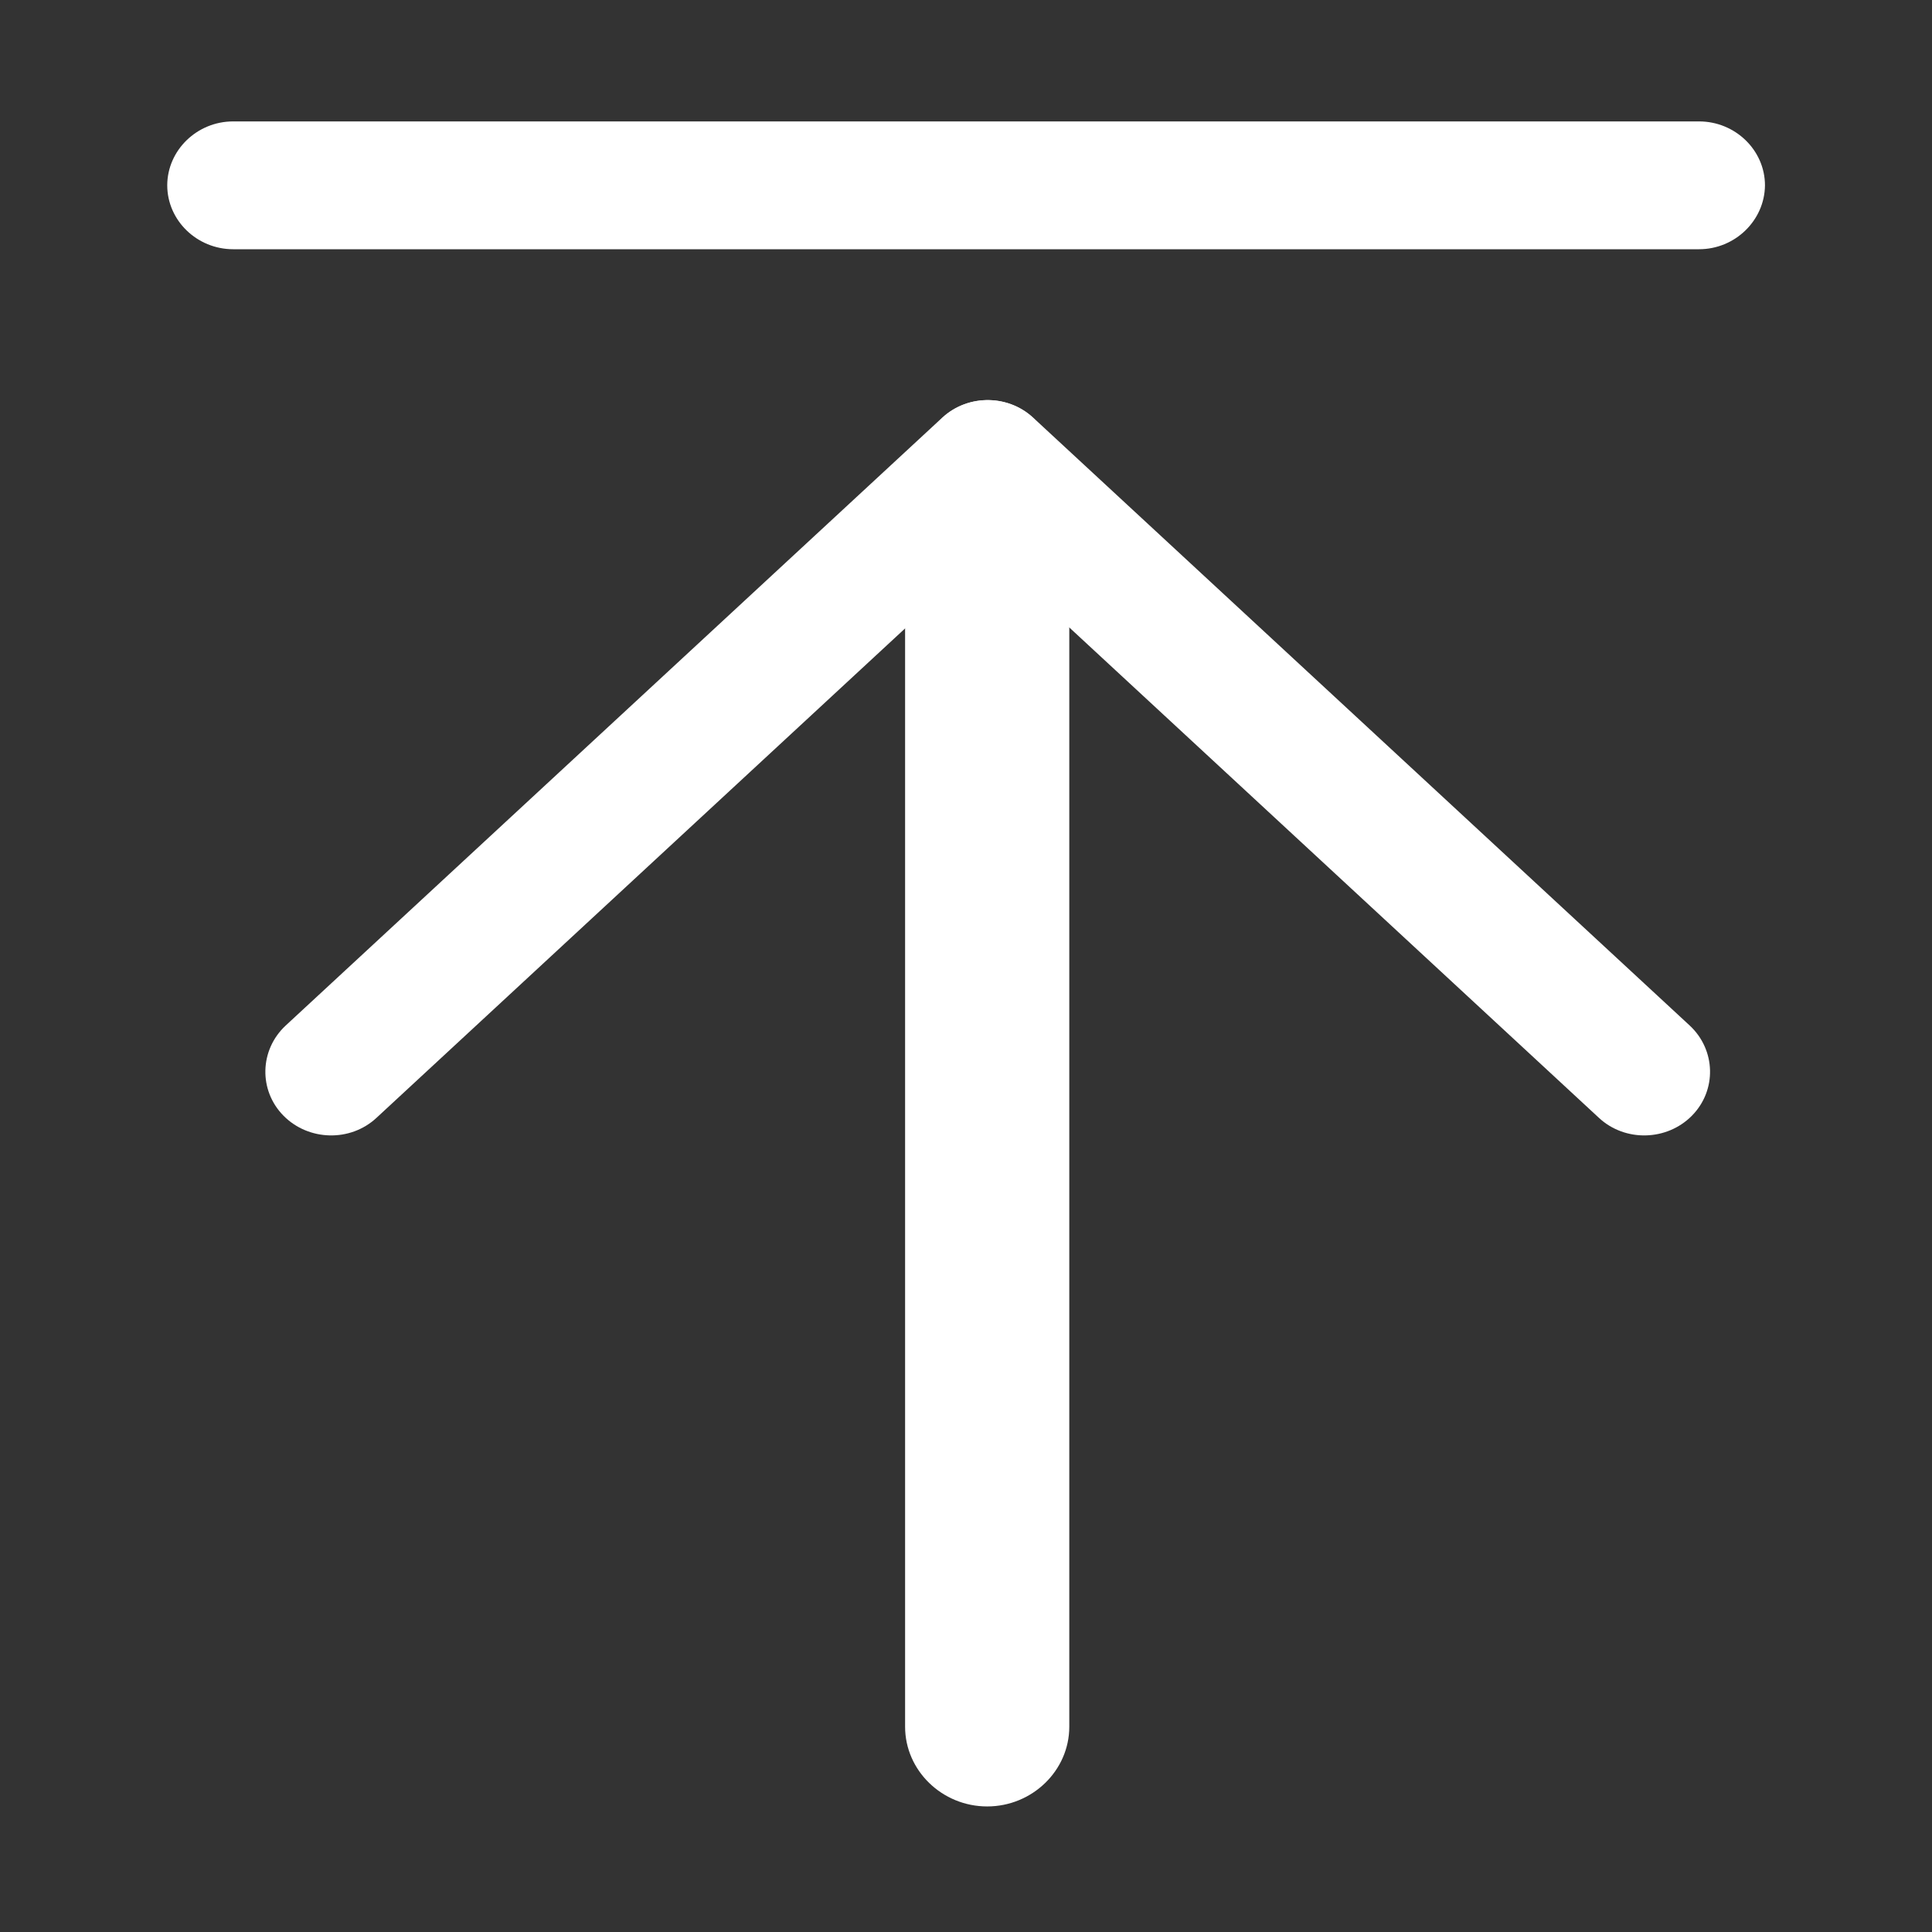 <?xml version="1.0" encoding="UTF-8"?>
<svg width="128px" height="128px" viewBox="0 0 128 128" version="1.1" xmlns="http://www.w3.org/2000/svg" xmlns:xlink="http://www.w3.org/1999/xlink">
    <rect x="0" y="0" width="128" height="128" fill="#333333" stroke="none"/>
    <!-- Generator: Sketch 52.4 (67378) - http://www.bohemiancoding.com/sketch -->
    <title>totop</title>
    <desc>Created with Sketch.</desc>
    <g id="totop" stroke="none" stroke-width="1" fill="none" fill-rule="evenodd">
        <g id="分组" transform="translate(11, 8)" fill="#FFFFFF">
            <path d="M101.567,8.512 L4.447,8.512 C2.053,8.512 0.08,6.608 0.08,4.272 C0.091,1.948 2.053,0.044 4.447,0.044 L101.567,0.044 C103.962,0.044 105.934,1.948 105.934,4.283 C105.911,6.608 103.95,8.512 101.567,8.512 Z M59.843,28.723 L59.843,106.401 C59.843,109.301 57.392,111.681 54.404,111.681 C51.416,111.681 48.965,109.301 48.965,106.401 L48.965,28.723 C48.965,25.823 51.416,23.443 54.404,23.443 C57.392,23.432 59.843,25.801 59.843,28.723 Z" id="形状" fill-rule="nonzero"></path>
            <path d="M94.93,66.057 L51.439,25.79 C49.706,24.174 49.637,21.495 51.302,19.813 C52.967,18.13 55.727,18.064 57.46,19.68 L100.951,59.947 C102.684,61.563 102.753,64.241 101.088,65.924 C99.435,67.595 96.664,67.673 94.93,66.057 Z" id="路径"></path>
            <path d="M13.946,66.057 L57.437,25.79 C59.17,24.174 59.239,21.495 57.574,19.813 C55.909,18.13 53.15,18.064 51.416,19.68 L7.925,59.947 C6.192,61.563 6.123,64.241 7.788,65.924 C9.442,67.595 12.213,67.673 13.946,66.057 Z" id="路径"></path>
        </g>
    </g>
</svg>